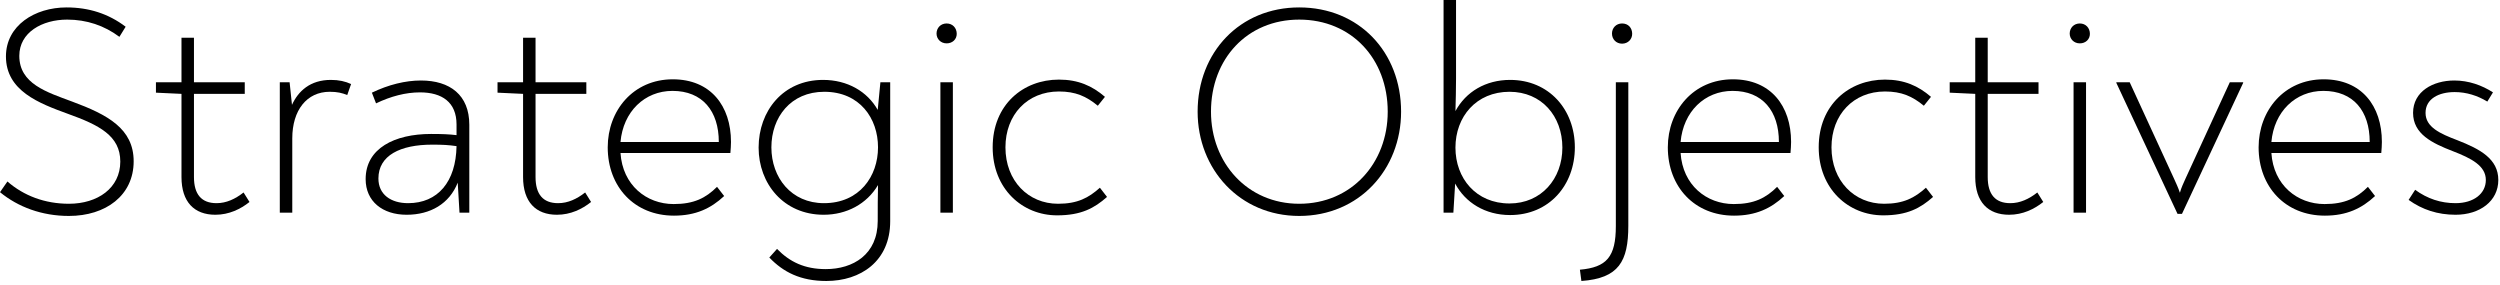<?xml version="1.0" encoding="UTF-8" standalone="no"?>
<!DOCTYPE svg PUBLIC "-//W3C//DTD SVG 1.1//EN" "http://www.w3.org/Graphics/SVG/1.1/DTD/svg11.dtd">
<svg width="100%" height="100%" viewBox="0 0 404 46" version="1.1" xmlns="http://www.w3.org/2000/svg" xmlns:xlink="http://www.w3.org/1999/xlink" xml:space="preserve" xmlns:serif="http://www.serif.com/" style="fill-rule:evenodd;clip-rule:evenodd;stroke-linejoin:round;stroke-miterlimit:2;">
    <g transform="matrix(1,0,0,1,-310.878,-460.952)">
        <g transform="matrix(1,0,0,1,233.819,334.375)">
            <path d="M88.195,161.473C94.147,161.473 98.659,158.161 98.659,152.641C98.659,147.361 94.435,145.105 88.723,142.993C84.595,141.457 80.179,140.113 80.179,135.601C80.179,131.809 83.875,129.745 87.907,129.745C91.075,129.745 93.907,130.705 96.355,132.529L97.363,130.897C94.579,128.785 91.411,127.777 87.811,127.777C82.675,127.777 78.019,130.705 78.019,135.697C78.019,141.265 83.395,143.281 88.003,144.961C93.091,146.785 96.499,148.513 96.499,152.689C96.499,156.961 92.851,159.505 88.195,159.505C84.307,159.505 80.899,158.209 78.259,155.905L77.059,157.633C79.987,160.033 83.827,161.473 88.195,161.473Z" style="fill-rule:nonzero;"/>
            <path d="M111.859,161.281C114.067,161.281 115.939,160.369 117.379,159.217L116.419,157.681C115.075,158.737 113.635,159.409 112.051,159.409C109.603,159.409 108.403,157.969 108.403,155.185L108.403,141.745L116.611,141.745L116.611,139.873L108.403,139.873L108.403,132.673L106.387,132.673L106.387,139.873L102.259,139.873L102.259,141.553L106.387,141.745L106.387,155.185C106.387,159.217 108.451,161.281 111.859,161.281Z" style="fill-rule:nonzero;"/>
            <path d="M130.531,139.489C127.171,139.489 125.251,141.313 124.243,143.521L123.859,139.873L122.275,139.873L122.275,160.945L124.291,160.945L124.291,148.945C124.291,144.385 126.643,141.409 130.339,141.409C131.587,141.409 132.355,141.601 133.171,141.937L133.795,140.161C132.883,139.729 131.827,139.489 130.531,139.489Z" style="fill-rule:nonzero;"/>
            <path d="M145.075,139.585C142.579,139.585 139.843,140.257 137.155,141.553L137.827,143.281C140.227,142.129 142.627,141.505 144.931,141.505C148.483,141.505 150.835,143.089 150.835,146.689L150.835,148.417C149.683,148.273 148.531,148.225 146.707,148.225C140.851,148.225 136.147,150.529 136.147,155.521C136.147,159.121 138.883,161.281 142.771,161.281C146.611,161.281 149.683,159.505 151.027,156.097L151.315,160.945L152.899,160.945L152.899,146.737C152.899,141.937 149.779,139.585 145.075,139.585ZM143.011,159.409C140.227,159.409 138.211,158.017 138.211,155.425C138.211,151.681 141.763,149.953 146.899,149.953C148.579,149.953 149.539,150.001 150.835,150.193C150.739,155.953 147.811,159.409 143.011,159.409Z" style="fill-rule:nonzero;"/>
            <path d="M167.059,161.281C169.267,161.281 171.139,160.369 172.579,159.217L171.619,157.681C170.275,158.737 168.835,159.409 167.251,159.409C164.803,159.409 163.603,157.969 163.603,155.185L163.603,141.745L171.811,141.745L171.811,139.873L163.603,139.873L163.603,132.673L161.587,132.673L161.587,139.873L157.459,139.873L157.459,141.553L161.587,141.745L161.587,155.185C161.587,159.217 163.651,161.281 167.059,161.281Z" style="fill-rule:nonzero;"/>
            <path d="M185.779,139.393C179.395,139.393 175.267,144.433 175.267,150.385C175.267,156.769 179.587,161.425 185.971,161.425C189.475,161.425 191.923,160.273 194.083,158.257L192.931,156.769C191.107,158.593 189.187,159.553 185.923,159.553C181.507,159.553 177.667,156.481 177.331,151.297L195.091,151.297C195.139,150.673 195.187,150.097 195.187,149.521C195.187,143.665 191.875,139.393 185.779,139.393ZM185.731,141.265C190.579,141.265 193.219,144.529 193.219,149.521L177.331,149.521C177.763,144.625 181.219,141.265 185.731,141.265Z" style="fill-rule:nonzero;"/>
            <path d="M219.331,139.873L218.899,144.337C217.219,141.361 214.003,139.489 210.067,139.489C203.587,139.489 199.651,144.529 199.651,150.433C199.651,156.241 203.683,161.281 210.163,161.281C213.859,161.281 217.123,159.553 218.947,156.481C218.899,158.305 218.899,160.225 218.899,162.289C218.899,167.713 214.915,170.065 210.499,170.065C207.091,170.065 204.691,168.913 202.627,166.801L201.379,168.193C203.635,170.545 206.419,171.985 210.595,171.985C216.115,171.985 220.915,168.817 220.915,162.337L220.915,139.873L219.331,139.873ZM210.211,159.409C204.931,159.409 201.715,155.281 201.715,150.385C201.715,145.537 204.835,141.409 210.259,141.409C216.019,141.409 218.947,145.729 218.947,150.385C218.947,155.041 215.971,159.409 210.211,159.409Z" style="fill-rule:nonzero;"/>
            <path d="M230.035,133.585C230.995,133.585 231.667,132.913 231.667,132.049C231.667,131.089 230.995,130.369 230.035,130.369C229.075,130.369 228.403,131.089 228.403,132.001C228.403,132.865 229.075,133.585 230.035,133.585ZM229.027,160.945L231.043,160.945L231.043,139.873L229.027,139.873L229.027,160.945Z" style="fill-rule:nonzero;"/>
            <path d="M247.891,161.377C251.779,161.377 253.891,160.225 255.955,158.401L254.803,156.913C252.979,158.545 251.203,159.505 248.035,159.505C243.235,159.505 239.539,155.809 239.539,150.385C239.539,145.105 243.091,141.361 248.179,141.361C250.867,141.361 252.595,142.129 254.467,143.665L255.619,142.225C253.555,140.449 251.299,139.441 248.179,139.441C242.419,139.441 237.475,143.473 237.475,150.385C237.475,157.105 242.275,161.377 247.891,161.377Z" style="fill-rule:nonzero;"/>
            <path d="M287.011,161.473C296.707,161.473 303.475,153.937 303.475,144.625C303.475,135.025 296.707,127.777 287.011,127.777C277.411,127.777 270.595,135.025 270.595,144.625C270.595,153.937 277.411,161.473 287.011,161.473ZM287.011,159.505C278.659,159.505 272.755,152.929 272.755,144.625C272.755,136.081 278.611,129.745 287.011,129.745C295.459,129.745 301.315,136.081 301.315,144.625C301.315,152.929 295.459,159.505 287.011,159.505Z" style="fill-rule:nonzero;"/>
            <path d="M321.091,139.489C317.155,139.489 313.939,141.409 312.259,144.529C312.307,142.705 312.355,141.121 312.355,139.249L312.355,126.577L310.339,126.577L310.339,160.945L311.923,160.945L312.211,156.241C313.843,159.313 317.059,161.329 321.091,161.329C327.379,161.329 331.555,156.529 331.555,150.385C331.555,144.289 327.379,139.489 321.091,139.489ZM320.995,159.457C315.571,159.457 312.259,155.377 312.259,150.433C312.259,145.441 315.619,141.409 320.995,141.409C326.179,141.409 329.539,145.345 329.539,150.433C329.539,155.473 326.131,159.457 320.995,159.457Z" style="fill-rule:nonzero;"/>
            <path d="M339.187,133.633C340.147,133.633 340.819,132.913 340.819,132.049C340.819,131.089 340.195,130.369 339.187,130.369C338.227,130.369 337.555,131.089 337.555,132.001C337.555,132.913 338.227,133.633 339.187,133.633ZM332.611,171.985C338.659,171.553 340.195,168.817 340.195,163.057L340.195,139.873L338.179,139.873L338.179,163.105C338.179,168.097 336.691,169.777 332.371,170.161L332.611,171.985Z" style="fill-rule:nonzero;"/>
            <path d="M357.091,139.393C350.707,139.393 346.579,144.433 346.579,150.385C346.579,156.769 350.899,161.425 357.283,161.425C360.787,161.425 363.235,160.273 365.395,158.257L364.243,156.769C362.419,158.593 360.499,159.553 357.235,159.553C352.819,159.553 348.979,156.481 348.643,151.297L366.403,151.297C366.451,150.673 366.499,150.097 366.499,149.521C366.499,143.665 363.187,139.393 357.091,139.393ZM357.043,141.265C361.891,141.265 364.531,144.529 364.531,149.521L348.643,149.521C349.075,144.625 352.531,141.265 357.043,141.265Z" style="fill-rule:nonzero;"/>
            <path d="M381.379,161.377C385.267,161.377 387.379,160.225 389.443,158.401L388.291,156.913C386.467,158.545 384.691,159.505 381.523,159.505C376.723,159.505 373.027,155.809 373.027,150.385C373.027,145.105 376.579,141.361 381.667,141.361C384.355,141.361 386.083,142.129 387.955,143.665L389.107,142.225C387.043,140.449 384.787,139.441 381.667,139.441C375.907,139.441 370.963,143.473 370.963,150.385C370.963,157.105 375.763,161.377 381.379,161.377Z" style="fill-rule:nonzero;"/>
            <path d="M401.731,161.281C403.939,161.281 405.811,160.369 407.251,159.217L406.291,157.681C404.947,158.737 403.507,159.409 401.923,159.409C399.475,159.409 398.275,157.969 398.275,155.185L398.275,141.745L406.483,141.745L406.483,139.873L398.275,139.873L398.275,132.673L396.259,132.673L396.259,139.873L392.131,139.873L392.131,141.553L396.259,141.745L396.259,155.185C396.259,159.217 398.323,161.281 401.731,161.281Z" style="fill-rule:nonzero;"/>
            <path d="M413.155,133.585C414.115,133.585 414.787,132.913 414.787,132.049C414.787,131.089 414.115,130.369 413.155,130.369C412.195,130.369 411.523,131.089 411.523,132.001C411.523,132.865 412.195,133.585 413.155,133.585ZM412.147,160.945L414.163,160.945L414.163,139.873L412.147,139.873L412.147,160.945Z" style="fill-rule:nonzero;"/>
            <path d="M437.395,139.873L430.243,155.425C429.859,156.289 429.571,156.865 429.331,157.729C429.043,156.865 428.755,156.289 428.371,155.425L421.219,139.873L419.059,139.873L419.059,139.969L428.947,161.137L429.667,161.137L439.555,139.969L439.555,139.873L437.395,139.873Z" style="fill-rule:nonzero;"/>
            <path d="M452.563,139.393C446.179,139.393 442.051,144.433 442.051,150.385C442.051,156.769 446.371,161.425 452.755,161.425C456.259,161.425 458.707,160.273 460.867,158.257L459.715,156.769C457.891,158.593 455.971,159.553 452.707,159.553C448.291,159.553 444.451,156.481 444.115,151.297L461.875,151.297C461.923,150.673 461.971,150.097 461.971,149.521C461.971,143.665 458.659,139.393 452.563,139.393ZM452.515,141.265C457.363,141.265 460.003,144.529 460.003,149.521L444.115,149.521C444.547,144.625 448.003,141.265 452.515,141.265Z" style="fill-rule:nonzero;"/>
            <path d="M473.875,161.281C477.811,161.281 480.787,159.073 480.787,155.665C480.787,152.257 477.859,150.673 474.163,149.233C471.379,148.177 469.027,147.121 469.027,144.817C469.027,142.561 471.139,141.457 473.731,141.457C475.651,141.457 477.427,142.033 479.011,142.993L479.923,141.505C478.147,140.353 475.987,139.585 473.683,139.585C470.227,139.585 467.011,141.361 467.011,144.817C467.011,148.225 470.083,149.713 473.443,151.009C476.419,152.161 478.771,153.361 478.771,155.665C478.771,157.873 476.803,159.409 473.875,159.409C471.475,159.409 469.315,158.689 467.347,157.249L466.291,158.881C468.499,160.465 470.995,161.281 473.875,161.281Z" style="fill-rule:nonzero;"/>
        </g>
    </g>
</svg>
